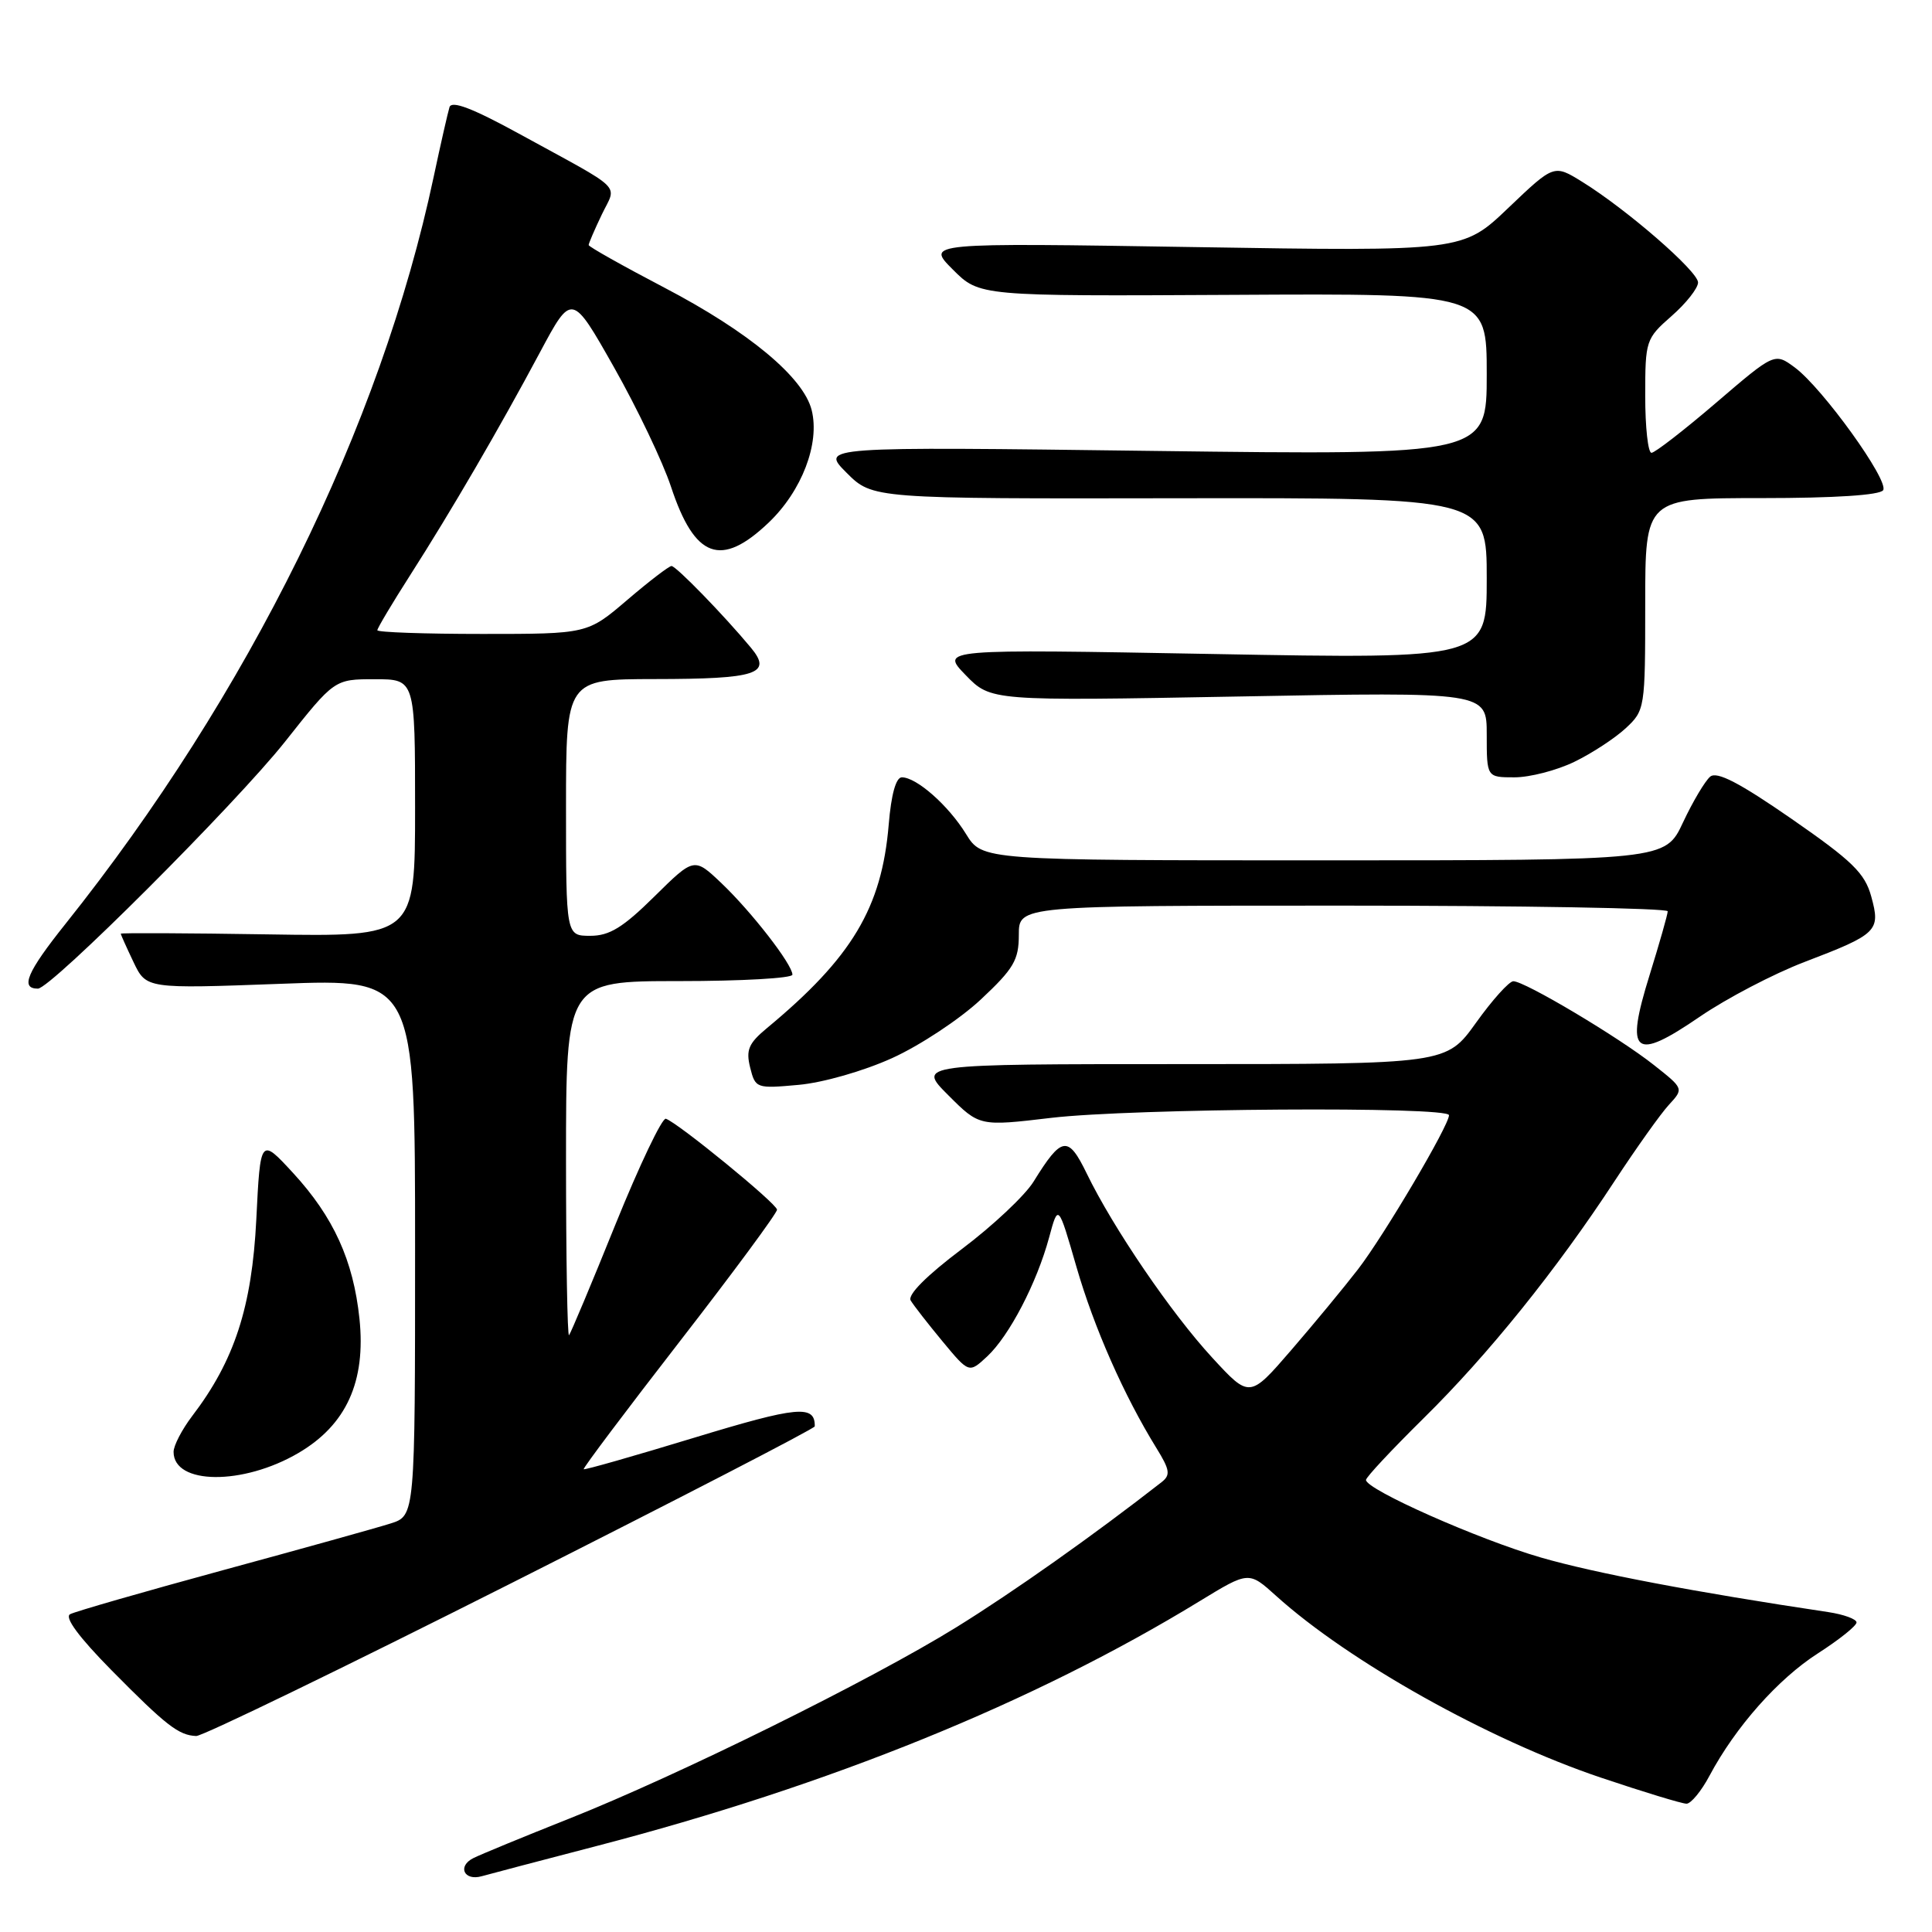 <?xml version="1.0" encoding="UTF-8" standalone="no"?>
<!DOCTYPE svg PUBLIC "-//W3C//DTD SVG 1.1//EN" "http://www.w3.org/Graphics/SVG/1.1/DTD/svg11.dtd" >
<svg xmlns="http://www.w3.org/2000/svg" xmlns:xlink="http://www.w3.org/1999/xlink" version="1.1" viewBox="0 0 256 256">
 <g >
 <path fill="currentColor"
d=" M 79.00 244.62 C 109.93 236.58 137.02 225.58 158.98 212.15 C 165.47 208.19 165.47 208.19 169.08 211.45 C 178.71 220.15 197.24 230.53 212.08 235.53 C 217.75 237.44 222.88 239.00 223.47 239.00 C 224.06 239.00 225.44 237.33 226.52 235.29 C 229.98 228.81 235.60 222.47 240.88 219.08 C 243.70 217.27 246.00 215.43 246.00 214.98 C 246.00 214.54 244.31 213.92 242.25 213.61 C 224.61 210.97 211.29 208.44 204.18 206.38 C 195.89 203.98 181.00 197.37 181.00 196.10 C 181.00 195.74 184.42 192.09 188.59 187.97 C 197.17 179.53 206.23 168.28 213.94 156.50 C 216.83 152.10 220.07 147.54 221.15 146.38 C 223.11 144.25 223.11 144.25 219.15 141.12 C 214.52 137.45 201.99 129.99 200.52 130.02 C 199.96 130.03 197.73 132.51 195.58 135.52 C 191.65 141.00 191.65 141.00 156.59 141.00 C 121.53 141.00 121.53 141.00 125.65 145.12 C 129.78 149.25 129.78 149.25 139.31 148.12 C 150.04 146.86 192.00 146.58 192.00 147.77 C 192.00 149.14 183.38 163.73 179.94 168.19 C 178.11 170.56 174.13 175.38 171.10 178.89 C 165.58 185.28 165.58 185.28 160.62 179.89 C 155.19 174.00 147.48 162.68 144.00 155.50 C 141.53 150.41 140.69 150.53 136.96 156.56 C 135.83 158.40 131.54 162.43 127.43 165.52 C 122.76 169.04 120.23 171.58 120.67 172.32 C 121.06 172.97 122.96 175.41 124.89 177.74 C 128.40 181.97 128.40 181.97 130.80 179.74 C 133.74 177.00 137.38 170.00 139.01 163.98 C 140.22 159.50 140.22 159.50 142.63 167.85 C 144.97 175.94 148.93 184.91 153.24 191.89 C 155.02 194.77 155.12 195.45 153.92 196.39 C 144.92 203.42 134.25 210.96 126.72 215.62 C 115.39 222.63 89.86 235.25 75.32 241.02 C 69.37 243.38 63.70 245.72 62.72 246.21 C 60.57 247.29 61.49 249.27 63.83 248.61 C 64.75 248.35 71.58 246.55 79.00 244.62 Z  M 67.73 209.79 C 89.85 198.63 107.96 189.28 107.96 189.00 C 108.01 186.11 105.70 186.33 92.00 190.50 C 84.06 192.92 77.46 194.80 77.34 194.68 C 77.22 194.55 82.94 186.94 90.06 177.76 C 97.18 168.58 102.98 160.72 102.96 160.29 C 102.93 159.48 89.84 148.78 88.23 148.24 C 87.74 148.08 84.74 154.37 81.56 162.22 C 78.39 170.08 75.61 176.69 75.40 176.92 C 75.18 177.15 75.00 166.68 75.00 153.67 C 75.00 130.00 75.00 130.00 90.00 130.00 C 98.25 130.00 105.00 129.62 105.00 129.15 C 105.00 127.80 99.59 120.83 95.61 117.04 C 91.98 113.59 91.98 113.59 86.71 118.79 C 82.55 122.90 80.76 124.00 78.22 124.00 C 75.00 124.00 75.00 124.00 75.00 107.00 C 75.00 90.00 75.00 90.00 86.75 89.98 C 100.31 89.97 102.39 89.29 99.49 85.81 C 95.88 81.47 89.58 75.00 88.98 75.00 C 88.65 75.00 86.01 77.02 83.11 79.50 C 77.84 84.00 77.84 84.00 63.92 84.00 C 56.26 84.00 50.00 83.78 50.00 83.51 C 50.00 83.24 51.94 79.98 54.32 76.26 C 59.82 67.66 66.15 56.79 71.54 46.70 C 75.77 38.79 75.77 38.79 81.36 48.67 C 84.43 54.10 87.83 61.22 88.91 64.49 C 92.05 73.99 95.53 75.27 101.85 69.25 C 106.25 65.05 108.66 58.76 107.55 54.34 C 106.46 49.99 99.22 43.97 88.08 38.14 C 82.54 35.24 78.00 32.69 78.00 32.47 C 78.00 32.25 78.78 30.44 79.73 28.45 C 81.72 24.27 83.00 25.51 68.74 17.70 C 62.60 14.34 59.85 13.29 59.56 14.20 C 59.34 14.92 58.39 19.08 57.46 23.45 C 50.44 56.49 32.92 92.05 8.66 122.44 C 3.57 128.82 2.64 131.00 5.02 131.00 C 6.74 131.00 31.20 106.55 37.75 98.30 C 44.32 90.00 44.32 90.00 49.66 90.00 C 55.00 90.00 55.00 90.00 55.00 107.06 C 55.00 124.12 55.00 124.12 35.50 123.81 C 24.77 123.64 16.00 123.60 16.00 123.72 C 16.00 123.83 16.76 125.53 17.69 127.48 C 19.38 131.02 19.38 131.02 37.19 130.36 C 55.00 129.69 55.00 129.69 55.00 165.27 C 55.00 200.84 55.00 200.84 51.75 201.87 C 49.96 202.44 39.95 205.23 29.50 208.07 C 19.05 210.92 9.96 213.53 9.29 213.89 C 8.51 214.30 10.46 216.94 14.79 221.33 C 22.02 228.65 23.68 229.94 26.00 230.03 C 26.82 230.06 45.60 220.95 67.73 209.79 Z  M 39.54 192.53 C 45.89 188.81 48.50 183.07 47.63 174.73 C 46.82 167.02 44.20 161.26 38.84 155.43 C 34.50 150.72 34.50 150.72 33.96 161.61 C 33.38 173.19 31.06 180.31 25.46 187.64 C 24.11 189.42 23.00 191.55 23.00 192.38 C 23.00 196.76 32.19 196.84 39.54 192.53 Z  M 118.22 140.20 C 121.90 138.53 127.18 135.04 129.95 132.45 C 134.33 128.35 135.00 127.21 135.00 123.86 C 135.00 120.00 135.00 120.00 178.00 120.00 C 201.65 120.00 220.99 120.34 220.98 120.75 C 220.98 121.16 219.89 124.97 218.58 129.20 C 215.30 139.74 216.48 140.71 225.26 134.70 C 228.80 132.28 235.02 129.03 239.10 127.47 C 248.79 123.77 249.21 123.36 247.95 118.79 C 247.10 115.69 245.44 114.08 237.39 108.50 C 230.47 103.71 227.50 102.17 226.61 102.91 C 225.93 103.48 224.31 106.20 223.01 108.97 C 220.66 114.00 220.66 114.00 175.41 114.00 C 130.16 114.00 130.16 114.00 128.01 110.52 C 125.67 106.72 121.45 103.00 119.50 103.00 C 118.72 103.00 118.09 105.26 117.76 109.25 C 116.84 120.29 112.90 126.88 101.60 136.25 C 99.19 138.25 98.82 139.13 99.40 141.46 C 100.09 144.21 100.22 144.26 105.82 143.75 C 109.05 143.46 114.43 141.92 118.22 140.20 Z  M 208.58 100.96 C 210.90 99.84 213.96 97.84 215.40 96.51 C 217.96 94.13 218.00 93.90 218.00 80.05 C 218.00 66.00 218.00 66.00 233.44 66.00 C 243.11 66.00 249.12 65.61 249.53 64.95 C 250.32 63.67 241.51 51.44 237.83 48.70 C 235.15 46.72 235.15 46.72 227.40 53.36 C 223.14 57.01 219.28 60.00 218.83 60.00 C 218.37 60.00 218.00 56.61 218.00 52.47 C 218.00 45.12 218.08 44.87 221.50 41.87 C 223.43 40.18 225.00 38.18 225.00 37.43 C 225.00 35.95 215.56 27.75 209.63 24.08 C 205.91 21.78 205.91 21.78 199.87 27.54 C 193.83 33.31 193.83 33.31 158.27 32.74 C 122.71 32.17 122.71 32.17 126.25 35.71 C 129.78 39.25 129.78 39.25 163.39 39.07 C 197.00 38.88 197.00 38.88 197.00 49.60 C 197.00 60.31 197.00 60.31 152.86 59.75 C 108.72 59.18 108.72 59.18 112.17 62.64 C 115.62 66.09 115.62 66.09 156.31 66.02 C 197.00 65.96 197.00 65.96 197.00 76.64 C 197.00 87.32 197.00 87.32 160.80 86.66 C 124.61 86.00 124.61 86.00 127.95 89.45 C 131.29 92.89 131.29 92.89 164.14 92.29 C 197.00 91.68 197.00 91.68 197.00 97.34 C 197.00 103.00 197.00 103.00 200.68 103.00 C 202.71 103.00 206.26 102.08 208.58 100.96 Z "/>
</g>
</svg>
